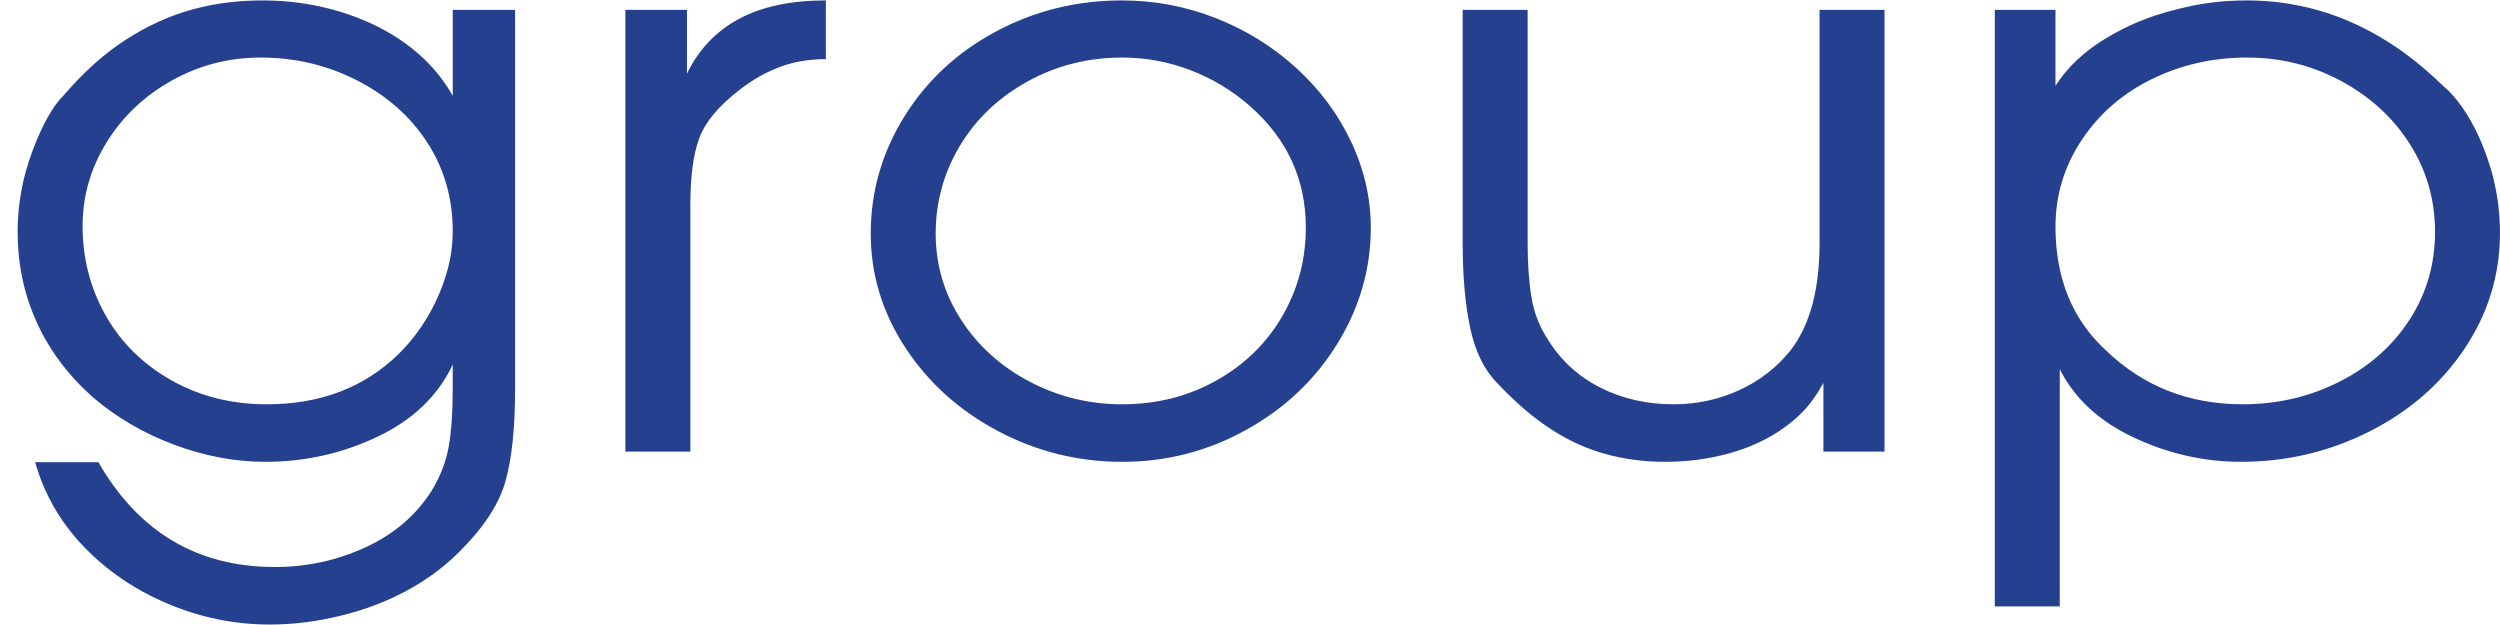 <svg width="124" height="31" viewBox="0 0 124 31" fill="none" xmlns="http://www.w3.org/2000/svg">
<path d="M119.516 15.856C118.675 17.157 117.516 18.183 116.039 18.931C114.562 19.679 112.962 20.053 111.238 20.053C108.567 20.053 106.305 19.162 104.454 17.379C102.786 15.843 101.952 13.8 101.952 11.249C101.952 9.687 102.384 8.256 103.246 6.955C104.108 5.653 105.267 4.644 106.722 3.929C108.178 3.213 109.753 2.855 111.449 2.855C113.132 2.855 114.694 3.245 116.135 4.026C117.576 4.807 118.71 5.851 119.538 7.159C120.364 8.468 120.778 9.915 120.778 11.503C120.777 13.103 120.357 14.555 119.516 15.856ZM98.942 0.49V30.078H102.164V18.313C102.899 19.767 104.121 20.895 105.832 21.699C107.541 22.504 109.315 22.906 111.153 22.906C113.414 22.906 115.538 22.404 117.523 21.402C119.508 20.4 121.084 19.027 122.251 17.282C123.416 15.538 123.999 13.624 123.999 11.541C123.999 10.539 123.865 9.543 123.597 8.554C123.454 8.059 123.294 7.597 123.117 7.167C122.942 6.738 122.746 6.338 122.535 5.967C122.321 5.596 122.099 5.264 121.865 4.97C121.631 4.678 121.402 4.44 121.175 4.258C118.287 1.433 115.037 0.021 111.426 0.021C110.804 0.021 110.197 0.06 109.61 0.138C109.022 0.216 108.417 0.34 107.794 0.509C106.59 0.809 105.457 1.285 104.395 1.936C103.333 2.587 102.519 3.362 101.952 4.261V0.49H98.942ZM93.472 0.49H90.251V12.048C90.251 14.365 89.77 16.141 88.811 17.378C88.12 18.237 87.266 18.898 86.249 19.36C85.233 19.822 84.154 20.053 83.011 20.053C81.684 20.053 80.478 19.779 79.391 19.233C78.304 18.686 77.443 17.905 76.808 16.89C76.371 16.239 76.089 15.526 75.961 14.752C75.834 13.977 75.771 13.076 75.771 12.048V0.49H72.548V12.049C72.548 13.69 72.672 15.092 72.919 16.257C73.166 17.423 73.609 18.33 74.244 18.981C75.134 19.931 76.018 20.693 76.894 21.265C77.77 21.839 78.678 22.255 79.618 22.515C80.558 22.775 81.544 22.906 82.576 22.906C83.706 22.906 84.781 22.763 85.798 22.478C86.816 22.193 87.713 21.772 88.49 21.214C88.928 20.903 89.296 20.576 89.593 20.232C89.89 19.889 90.172 19.477 90.441 18.997V22.398H93.472V0.49H93.472ZM47.608 7.237C48.406 5.903 49.523 4.84 50.958 4.046C52.392 3.252 53.958 2.855 55.654 2.855C56.826 2.855 57.957 3.063 59.045 3.479C60.133 3.896 61.115 4.488 61.992 5.256C63.843 6.883 64.769 8.893 64.769 11.288C64.769 12.863 64.384 14.32 63.614 15.661C62.843 17.001 61.755 18.069 60.349 18.863C58.942 19.657 57.377 20.053 55.654 20.053C54.014 20.053 52.48 19.675 51.053 18.921C49.625 18.166 48.494 17.141 47.661 15.846C46.827 14.551 46.41 13.13 46.41 11.581C46.411 10.02 46.81 8.571 47.608 7.237ZM67.016 7.031C66.366 5.651 65.458 4.431 64.292 3.37C63.126 2.309 61.797 1.486 60.307 0.9C58.815 0.314 57.265 0.021 55.654 0.021C53.392 0.021 51.3 0.539 49.378 1.574C47.456 2.608 45.945 4.018 44.842 5.801C43.74 7.585 43.189 9.511 43.189 11.581C43.189 13.612 43.761 15.499 44.906 17.244C46.05 18.988 47.584 20.368 49.506 21.384C51.428 22.399 53.477 22.907 55.654 22.907C57.858 22.907 59.915 22.376 61.823 21.315C63.731 20.254 65.236 18.829 66.338 17.039C67.44 15.249 67.992 13.332 67.992 11.288C67.991 9.83 67.666 8.411 67.016 7.031ZM31.02 22.398H34.242V10.145C34.242 8.737 34.391 7.637 34.687 6.842C34.984 6.047 35.648 5.252 36.68 4.458C37.316 3.962 37.98 3.585 38.673 3.324C39.365 3.063 40.129 2.933 40.962 2.933V0.021C39.224 0.021 37.786 0.328 36.648 0.939C35.511 1.552 34.652 2.457 34.073 3.656V0.49H31.02V22.398H31.02ZM5.287 7.062C6.08 5.78 7.156 4.758 8.516 3.997C9.876 3.236 11.35 2.855 12.937 2.855C14.65 2.855 16.248 3.236 17.727 3.997C19.208 4.758 20.366 5.787 21.201 7.081C22.037 8.376 22.456 9.837 22.456 11.464C22.456 12.206 22.342 12.941 22.115 13.67C21.889 14.399 21.577 15.095 21.181 15.759C20.784 16.422 20.309 17.027 19.756 17.574C18.056 19.227 15.882 20.053 13.233 20.053C11.476 20.053 9.894 19.653 8.484 18.852C7.074 18.052 5.991 16.979 5.233 15.632C4.475 14.285 4.097 12.811 4.097 11.21C4.097 9.726 4.493 8.344 5.287 7.062ZM25.55 0.49H22.456V4.75C22.017 3.981 21.473 3.307 20.823 2.728C20.173 2.148 19.417 1.649 18.554 1.232C16.845 0.425 14.993 0.021 13.001 0.021C11.77 0.021 10.605 0.173 9.503 0.48C8.4 0.785 7.316 1.28 6.249 1.964C5.181 2.647 4.147 3.575 3.143 4.746C2.606 5.28 2.093 6.198 1.606 7.499C1.118 8.801 0.874 10.136 0.874 11.502C0.874 13.09 1.188 14.581 1.818 15.974C2.446 17.367 3.376 18.61 4.605 19.703C5.778 20.706 7.121 21.491 8.634 22.056C10.145 22.622 11.658 22.906 13.17 22.906C15.134 22.906 16.993 22.487 18.745 21.651C20.497 20.814 21.734 19.623 22.455 18.078V19.271C22.455 20.418 22.392 21.365 22.263 22.114C22.137 22.863 21.854 23.603 21.416 24.332C20.638 25.557 19.543 26.495 18.13 27.147C16.716 27.798 15.218 28.124 13.636 28.124C9.791 28.124 6.873 26.391 4.88 22.925H1.743C2.195 24.515 3 25.912 4.16 27.118C5.318 28.322 6.71 29.267 8.335 29.951C9.96 30.635 11.643 30.977 13.381 30.977C14.526 30.977 15.688 30.834 16.869 30.547C18.048 30.261 19.133 29.853 20.122 29.326C21.112 28.798 21.988 28.156 22.751 27.401C23.966 26.202 24.736 25.036 25.062 23.903C25.387 22.769 25.549 21.225 25.549 19.271V0.49H25.55Z" fill="#25408F"/>
</svg>
